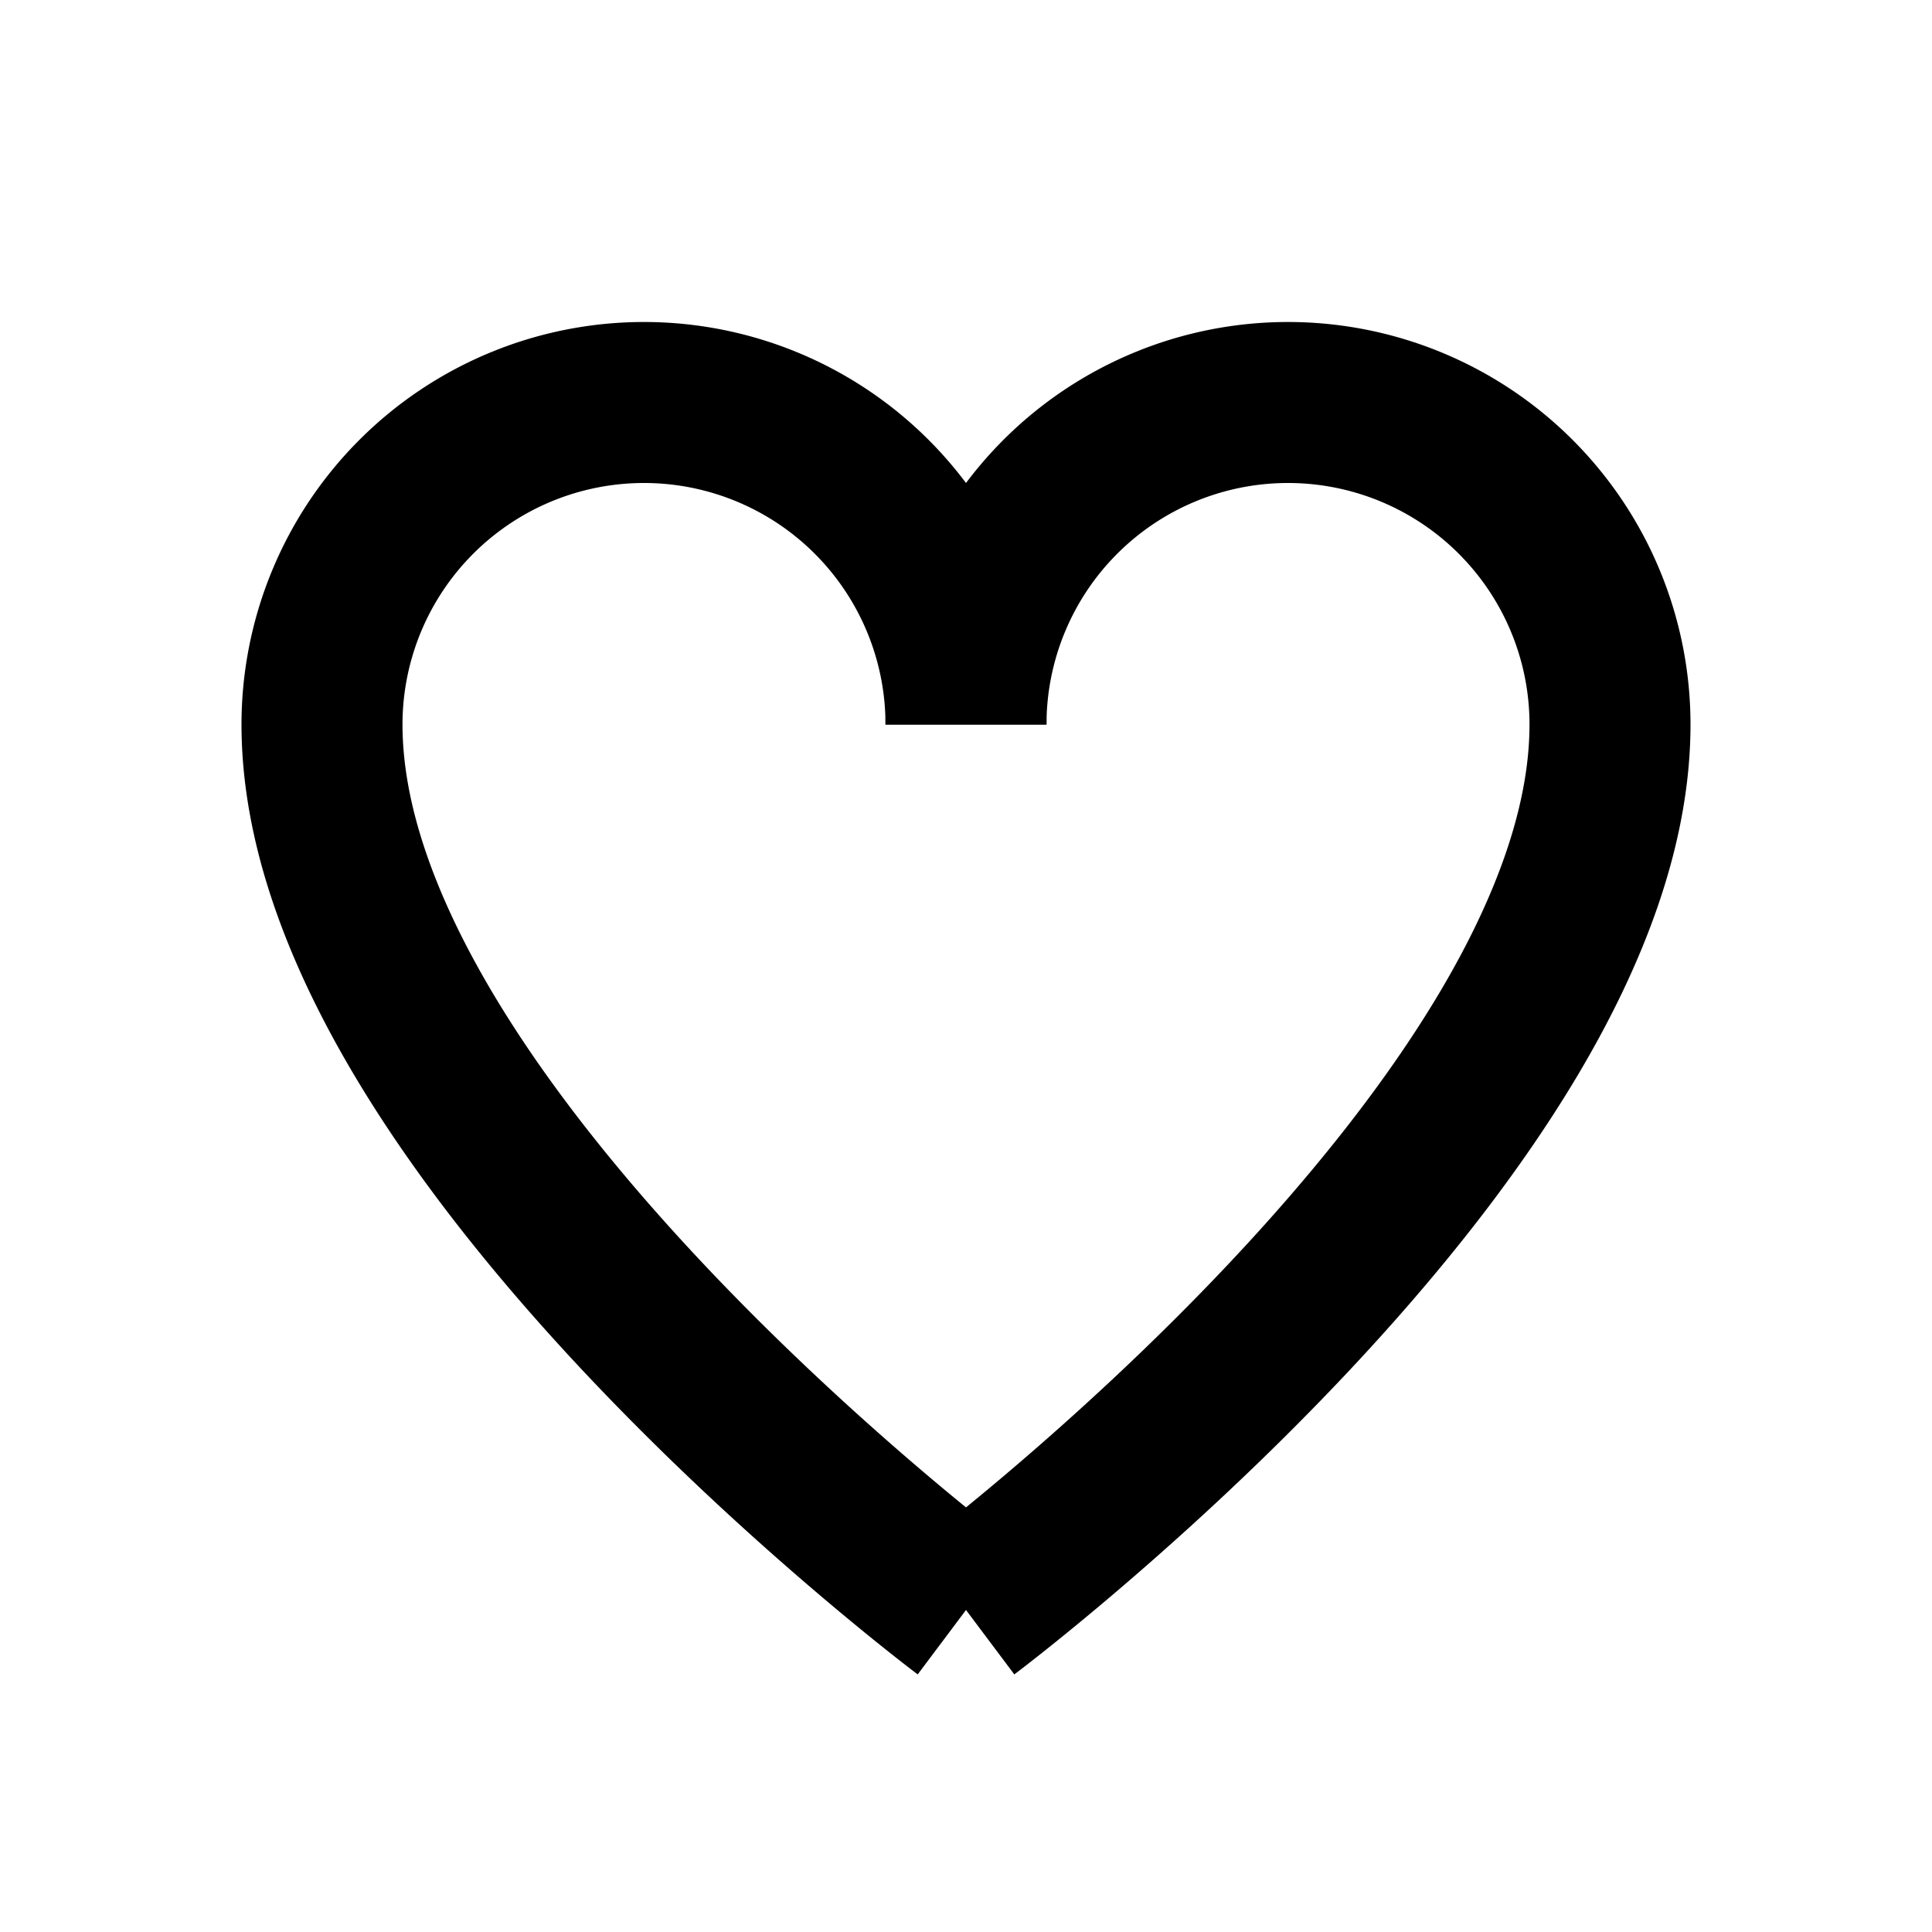 <svg xmlns="http://www.w3.org/2000/svg" width="24" height="24" stroke="black" fill="none" stroke-width="2" viewBox="0 0 24 24">
  <path d="M12 20s-8-6-8-11a4 4 0 0 1 8 0"/>
  <path d="M12 20s8-6 8-11a4 4 0 0 0-8 0"/>
</svg>
